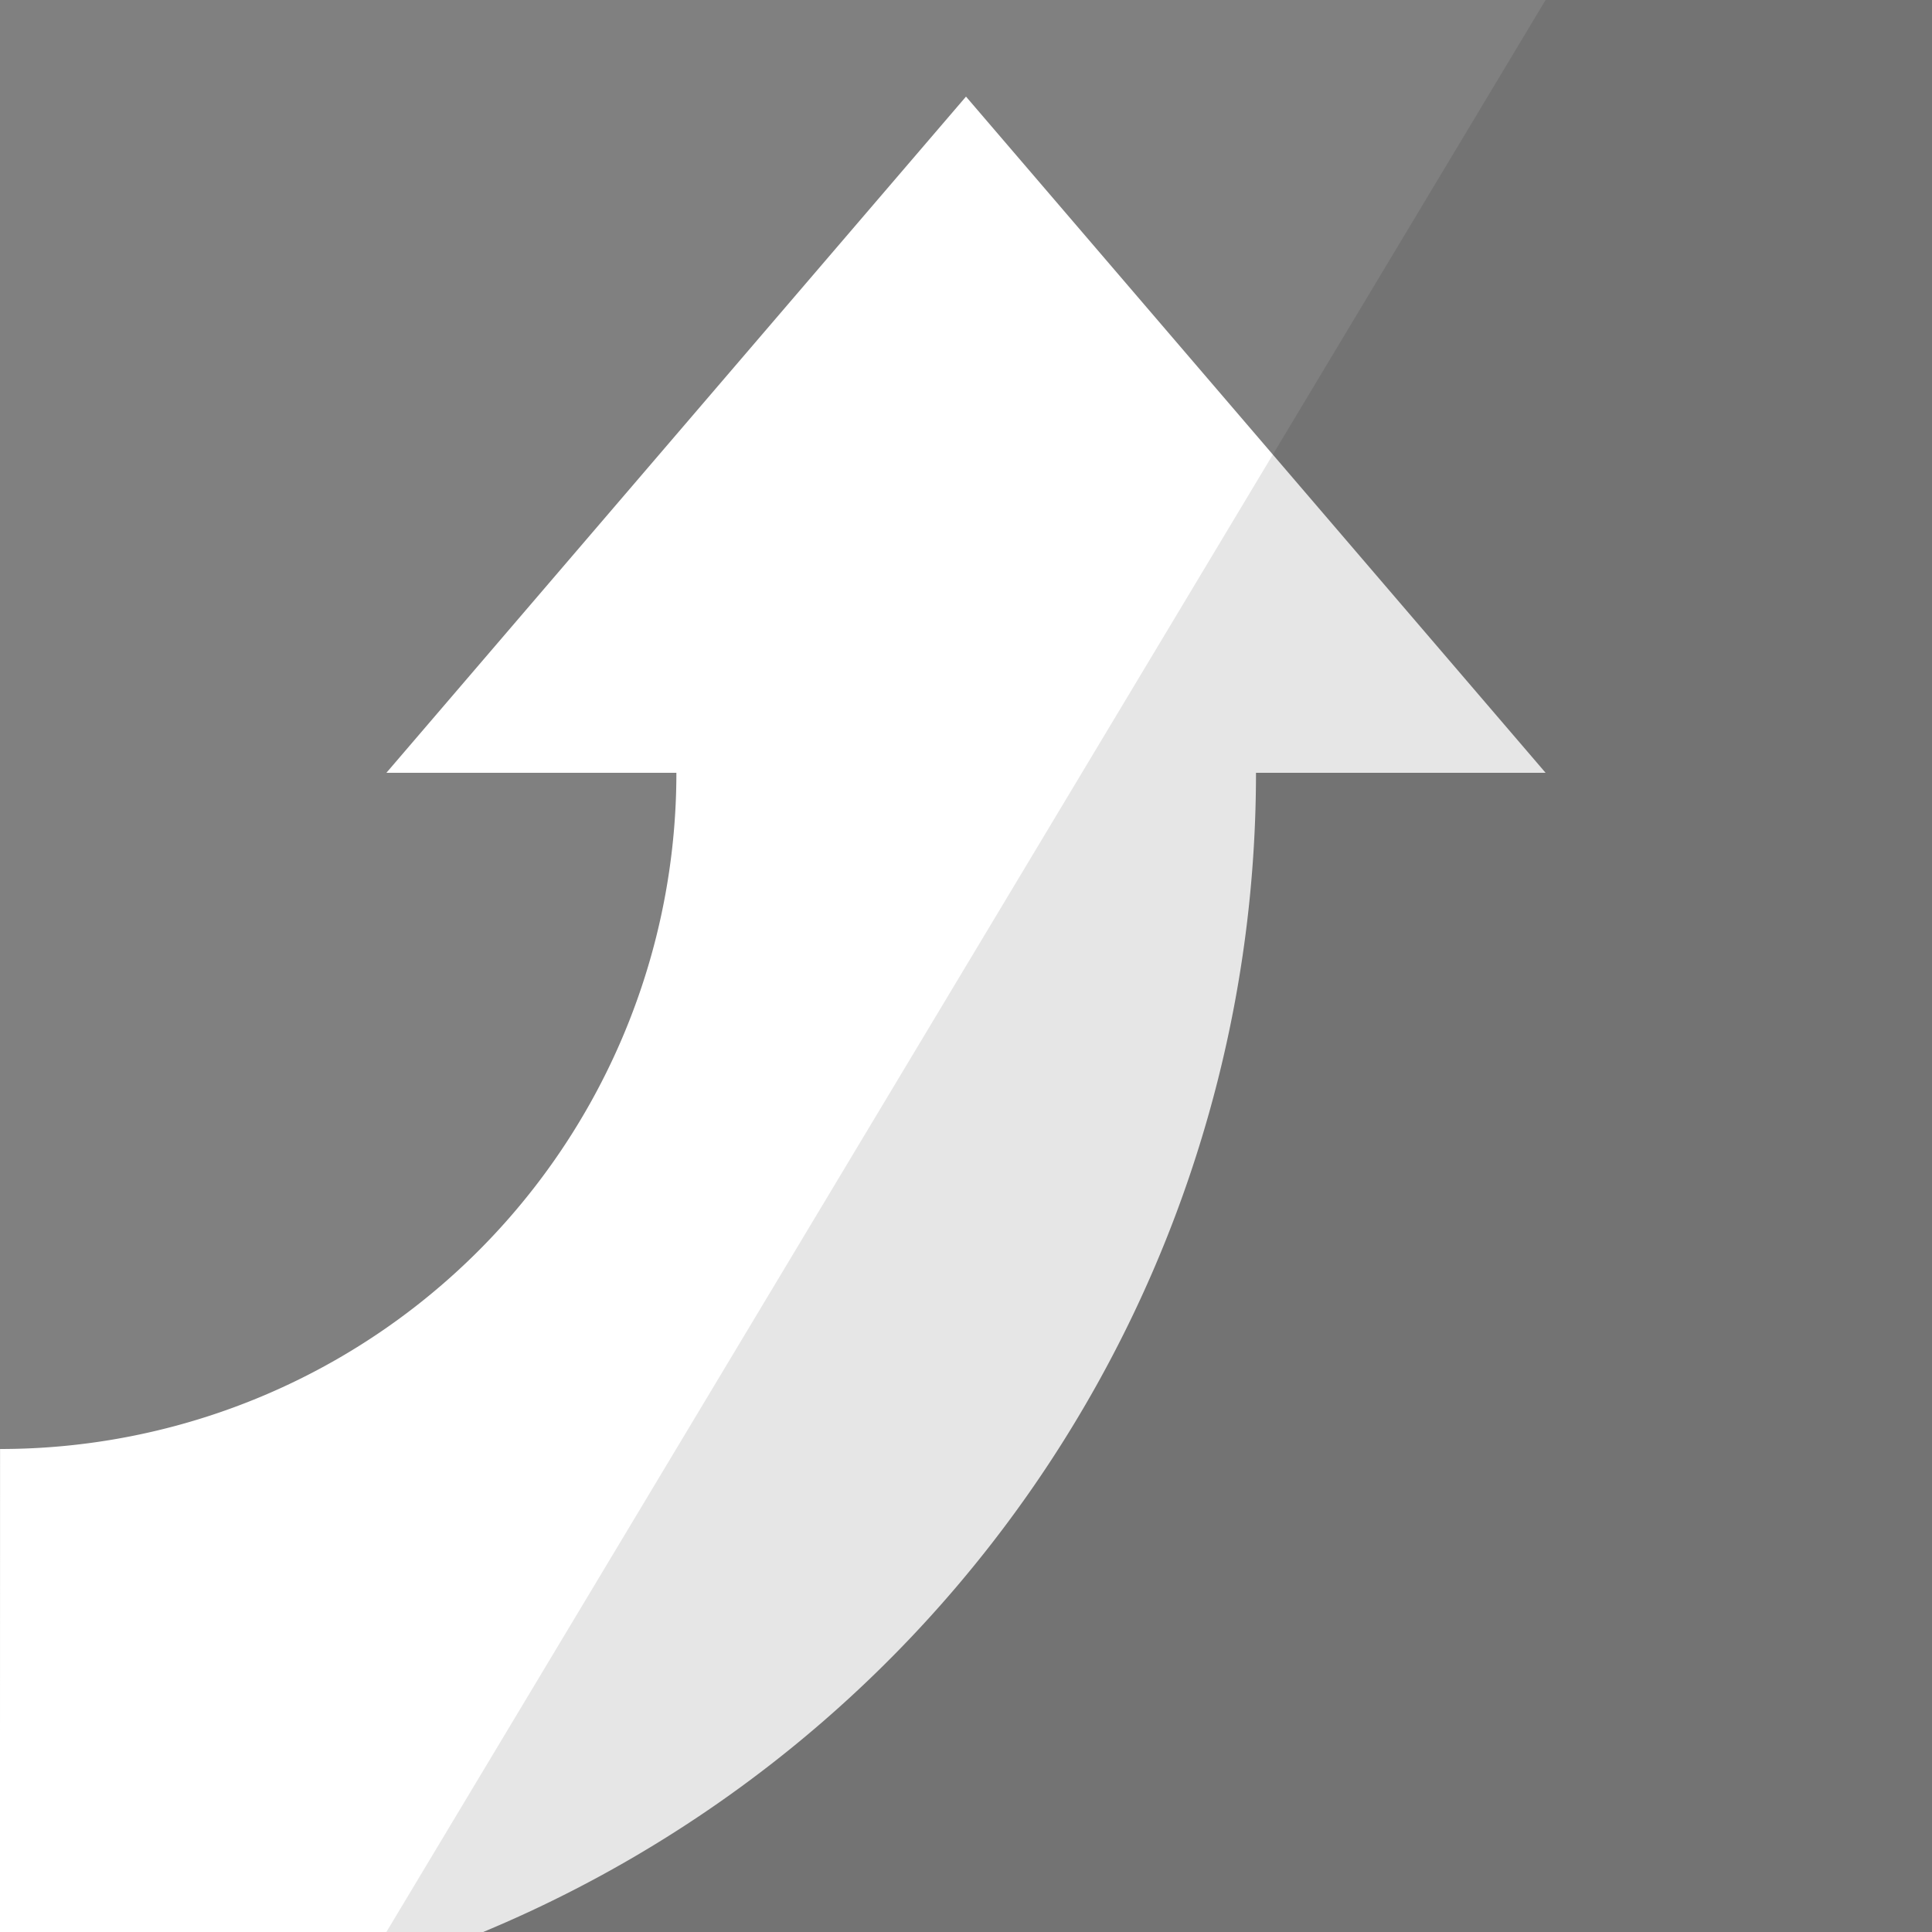 <svg xmlns="http://www.w3.org/2000/svg" viewBox="0 0 100 100">
    <rect x="0" y="0" width="100" height="100" fill="#808080" stroke="none"/>
    <path id="fuse" d="M0 90 A 50 50 0 0 0 50 39" fill="none" stroke="white" stroke-width="30" />
    <path d="M50 5, 20 40, 80 40" fill="white" />
    <path d="M80 0, 100 0, 100 100, 20 100" fill="rgba(0,0,0,0.1)" />
</svg>